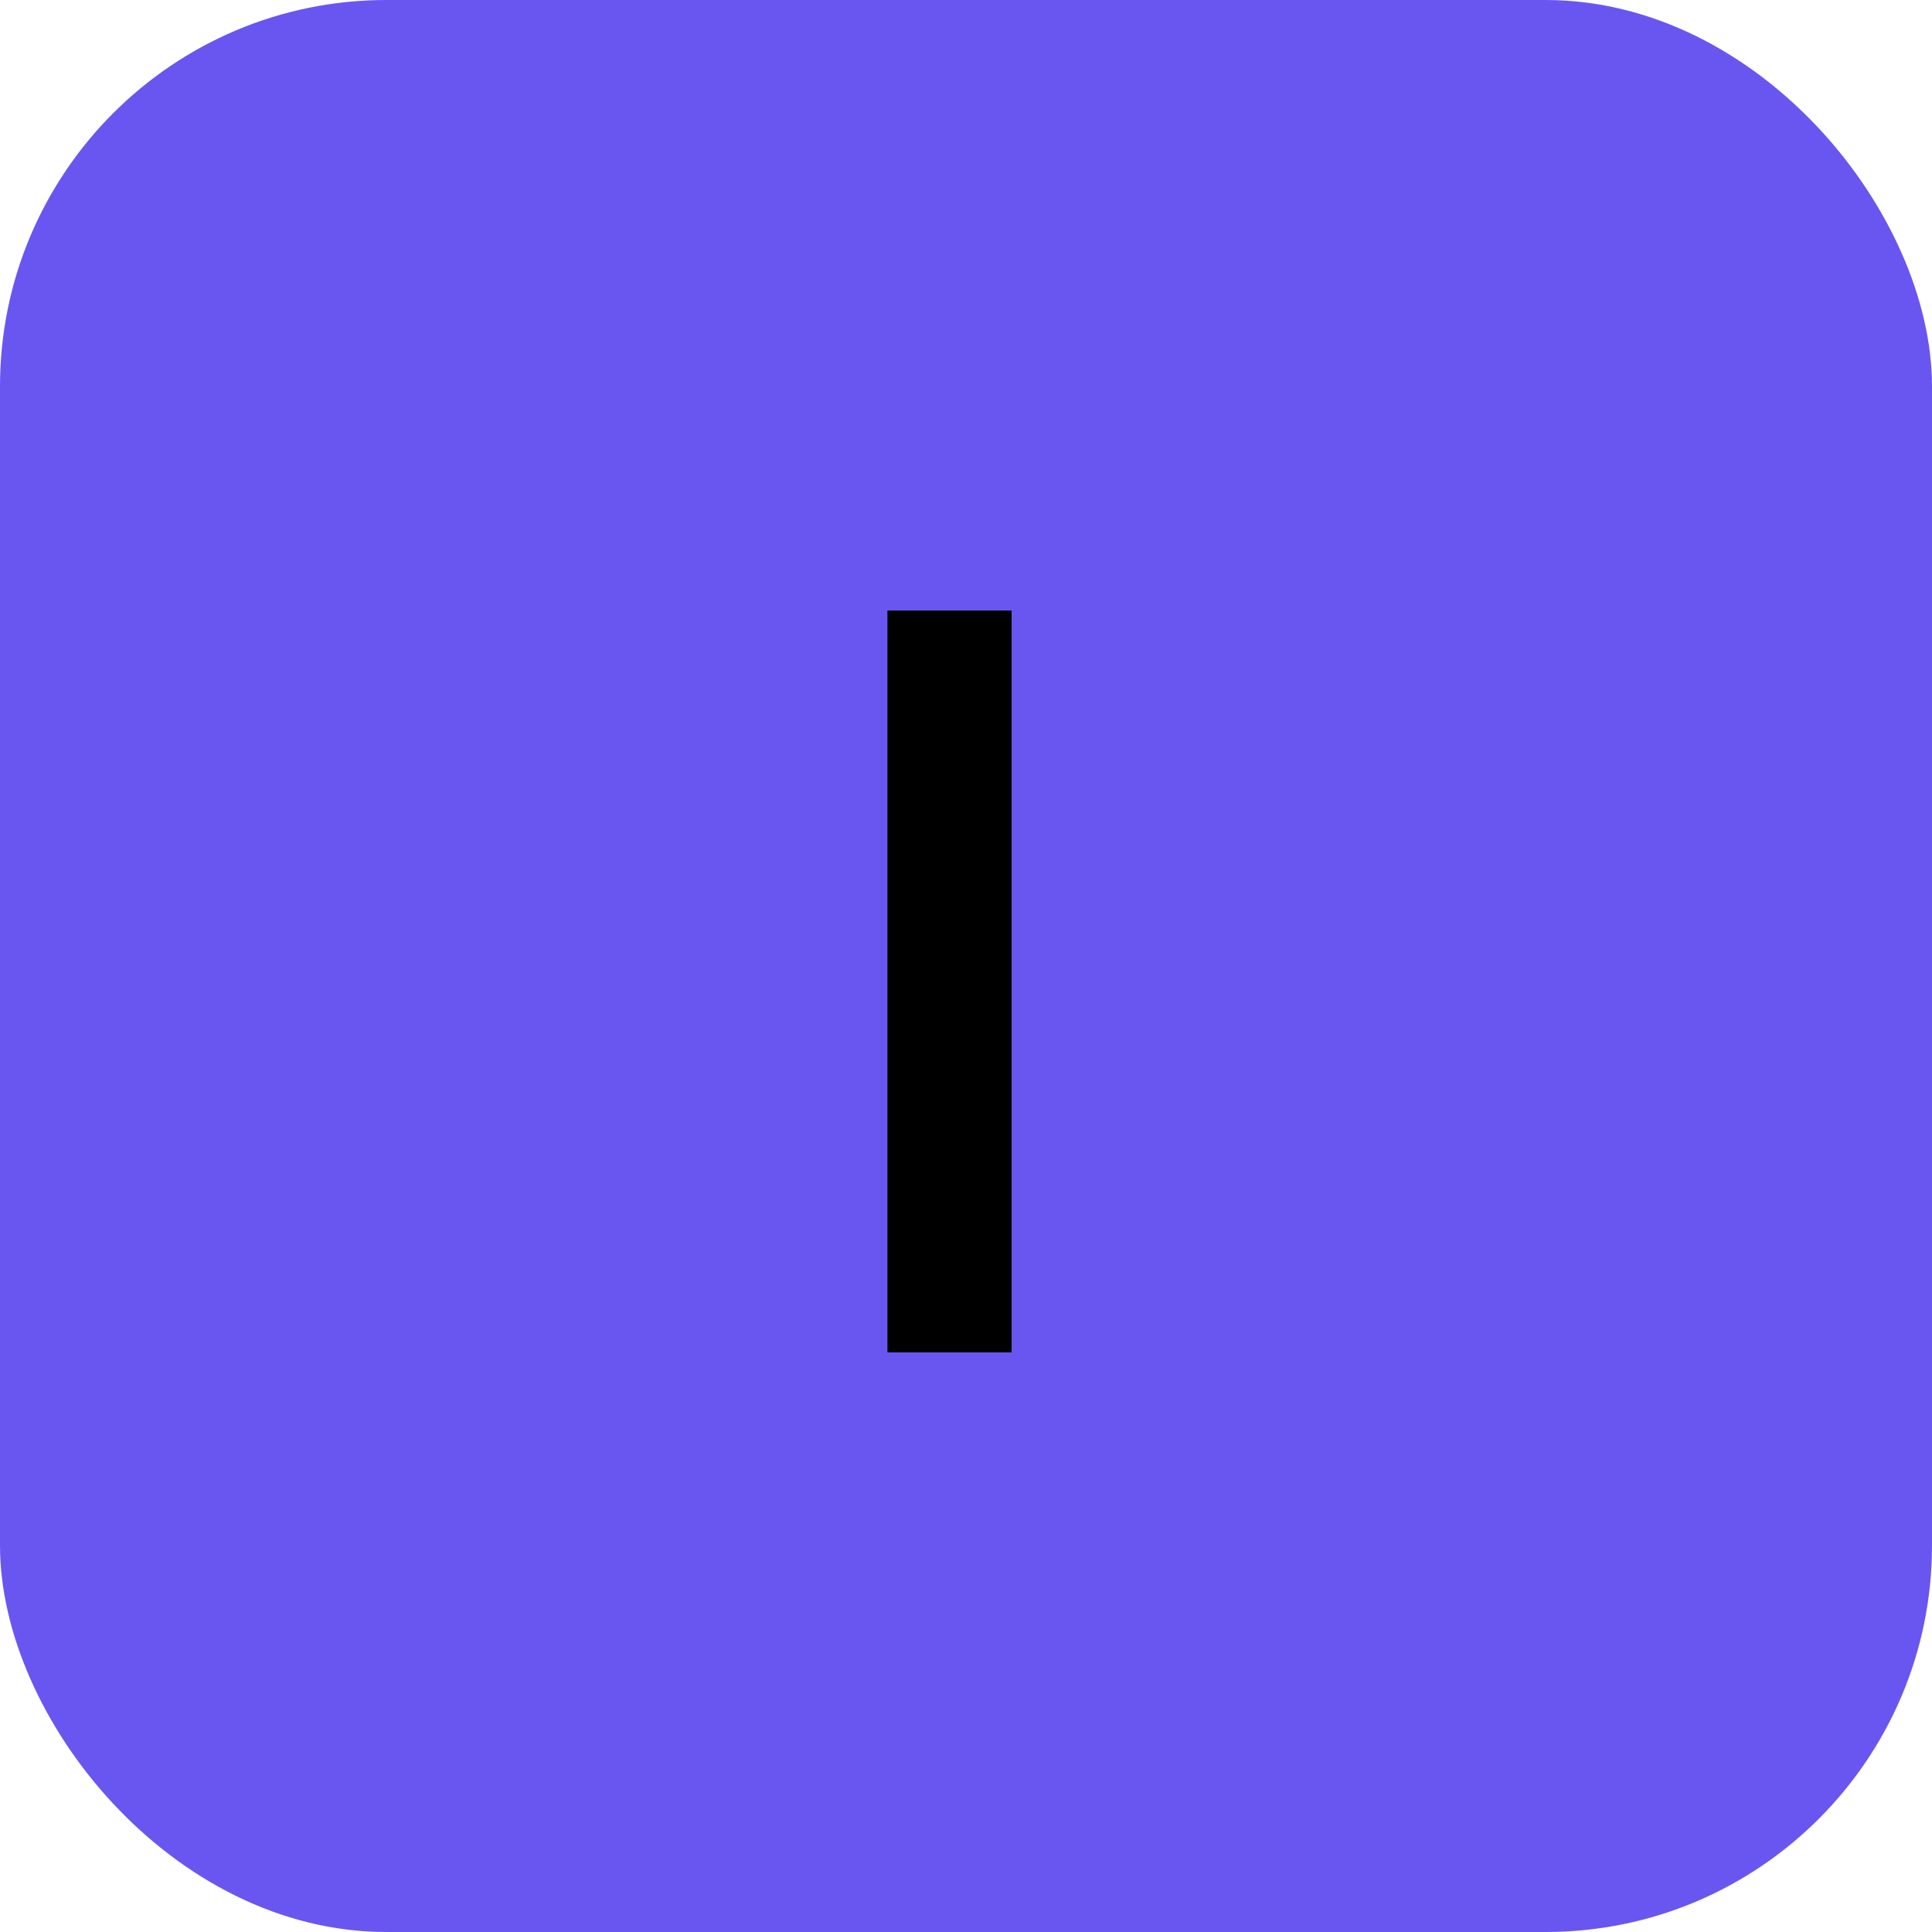 <svg width="30" height="30" viewBox="0 0 30 30" fill="none" xmlns="http://www.w3.org/2000/svg">
<rect width="30" height="30" rx="6" fill="#6956F1"/>
<path d="M13.78 21V9.48H15.708V21H13.78Z" fill="black"/>
</svg>
